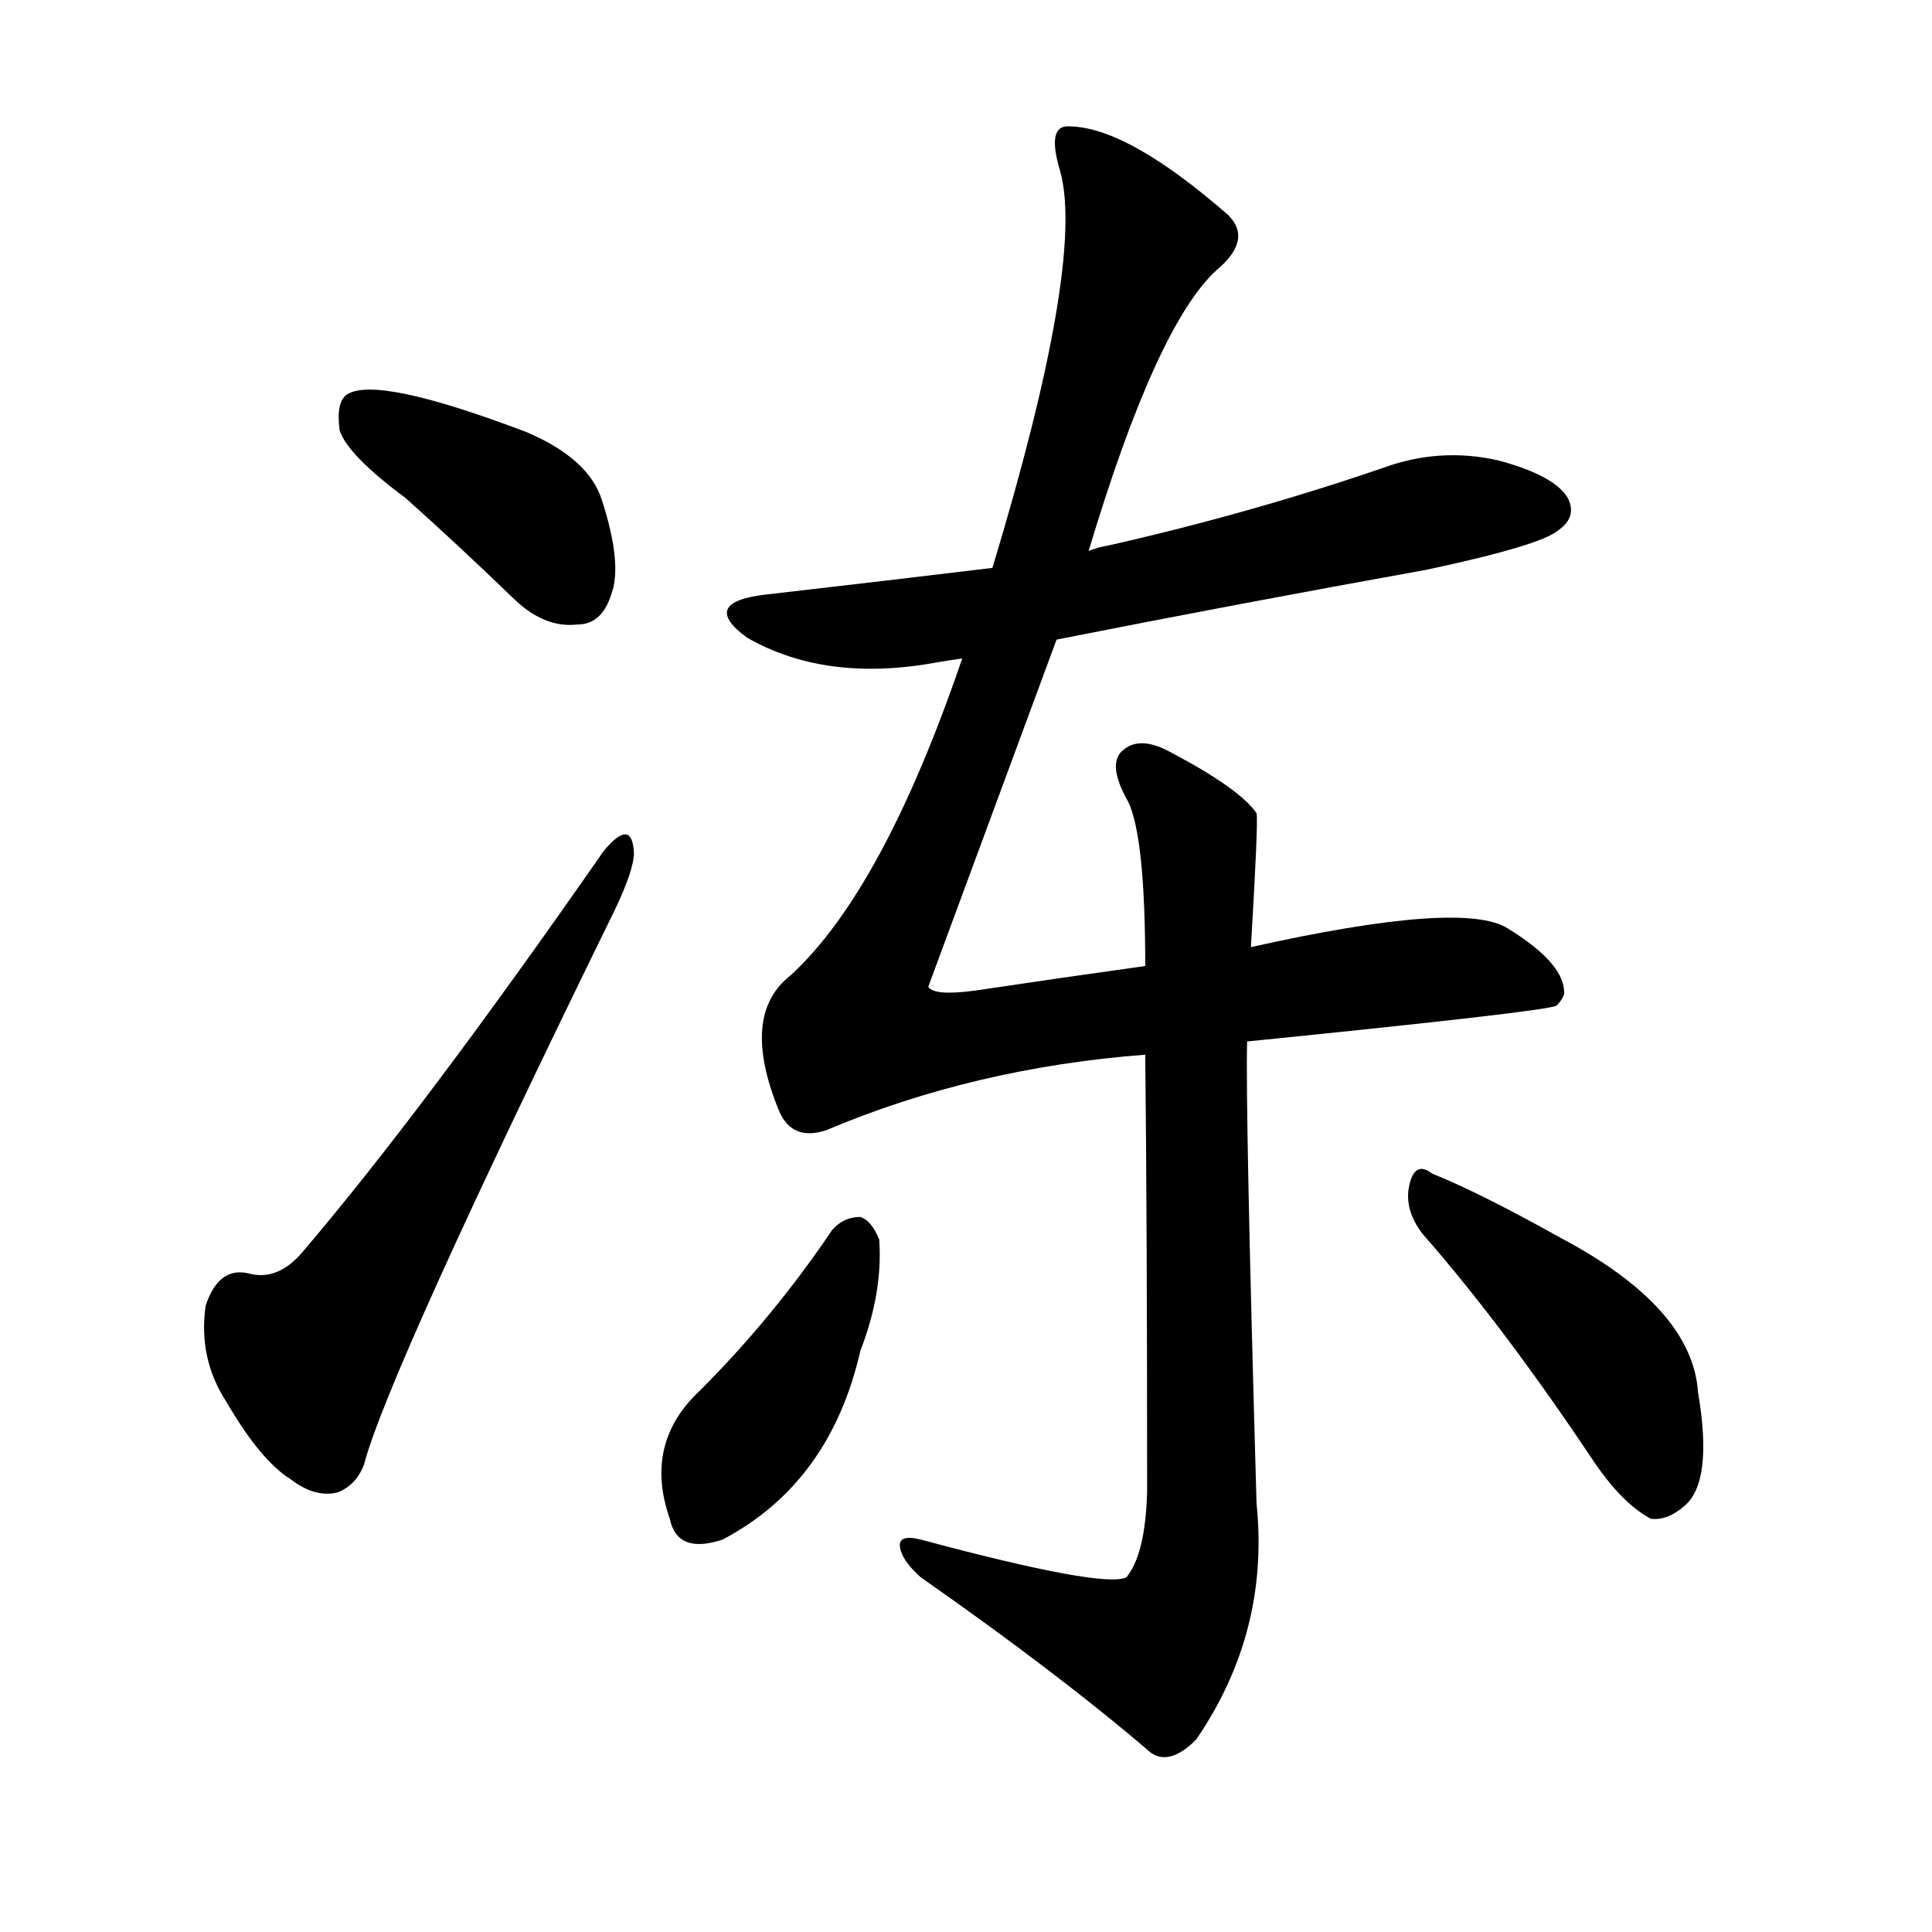 <svg version="1.1" viewBox="0 0 1024 1024" xmlns="http://www.w3.org/2000/svg">
  
  <g transform="scale(1, -1) translate(0, -900)">
    <style type="text/css">
        .origin {display:none;}
        .hide {display:none;}
        .stroke {fill: #000000;}
    </style>

    <path d="M 215 636 Q 243 611 273 582 Q 289 567 306 569 Q 319 569 324 585 Q 330 601 319 635 Q 312 657 279 671 Q 200 701 184 691 Q 178 687 180 672 Q 184 659 215 636 Z" fill="lightgray" class="stroke"/>
    <path d="M 320 449 Q 224 311 160 236 Q 147 221 132 225 Q 116 229 109 208 Q 105 180 120 157 Q 138 126 154 116 Q 167 106 179 109 Q 189 113 193 124 Q 206 173 326 418 Q 336 439 336 448 Q 335 467 320 449 Z" fill="lightgray" class="stroke"/>
    <path d="M 560 561 Q 656 580 756 598 Q 817 611 826 619 Q 836 626 831 636 Q 824 648 794 656 Q 763 663 733 652 Q 663 628 588 611 Q 582 610 577 608 L 526 599 Q 468 592 407 585 Q 370 581 396 562 Q 438 538 497 549 Q 503 550 510 551 L 560 561 Z" fill="lightgray" class="stroke"/>
    <path d="M 661 348 Q 820 364 825 367 Q 828 370 829 373 Q 830 389 799 408 Q 775 423 663 398 L 607 388 Q 564 382 517 375 Q 495 372 492 377 L 560 561 L 577 608 Q 613 728 645 757 Q 664 773 651 786 Q 596 834 565 833 Q 555 832 562 809 Q 575 761 526 599 L 510 551 Q 468 428 419 383 Q 392 362 413 311 Q 420 295 438 301 Q 516 334 607 341 L 661 348 Z" fill="lightgray" class="stroke"/>
    <path d="M 663 398 Q 667 465 666 469 Q 657 482 621 501 Q 605 510 596 503 Q 586 496 598 475 Q 607 456 607 388 L 607 341 Q 608 253 608 109 Q 607 76 597 64 Q 585 58 488 84 Q 476 87 477 80 Q 478 73 488 64 Q 561 13 610 -29 Q 620 -36 634 -22 Q 673 35 666 103 Q 660 313 661 348 L 663 398 Z" fill="lightgray" class="stroke"/>
    <path d="M 441 248 Q 410 202 371 163 Q 341 135 355 95 Q 359 76 383 84 Q 440 114 456 184 Q 468 215 466 243 Q 462 253 456 255 Q 447 255 441 248 Z" fill="lightgray" class="stroke"/>
    <path d="M 754 246 Q 797 197 845 125 Q 860 103 875 95 Q 884 94 893 102 Q 908 115 900 162 Q 897 207 827 244 Q 784 268 759 278 Q 750 285 747 272 Q 744 259 754 246 Z" fill="lightgray" class="stroke"/></g>
</svg>